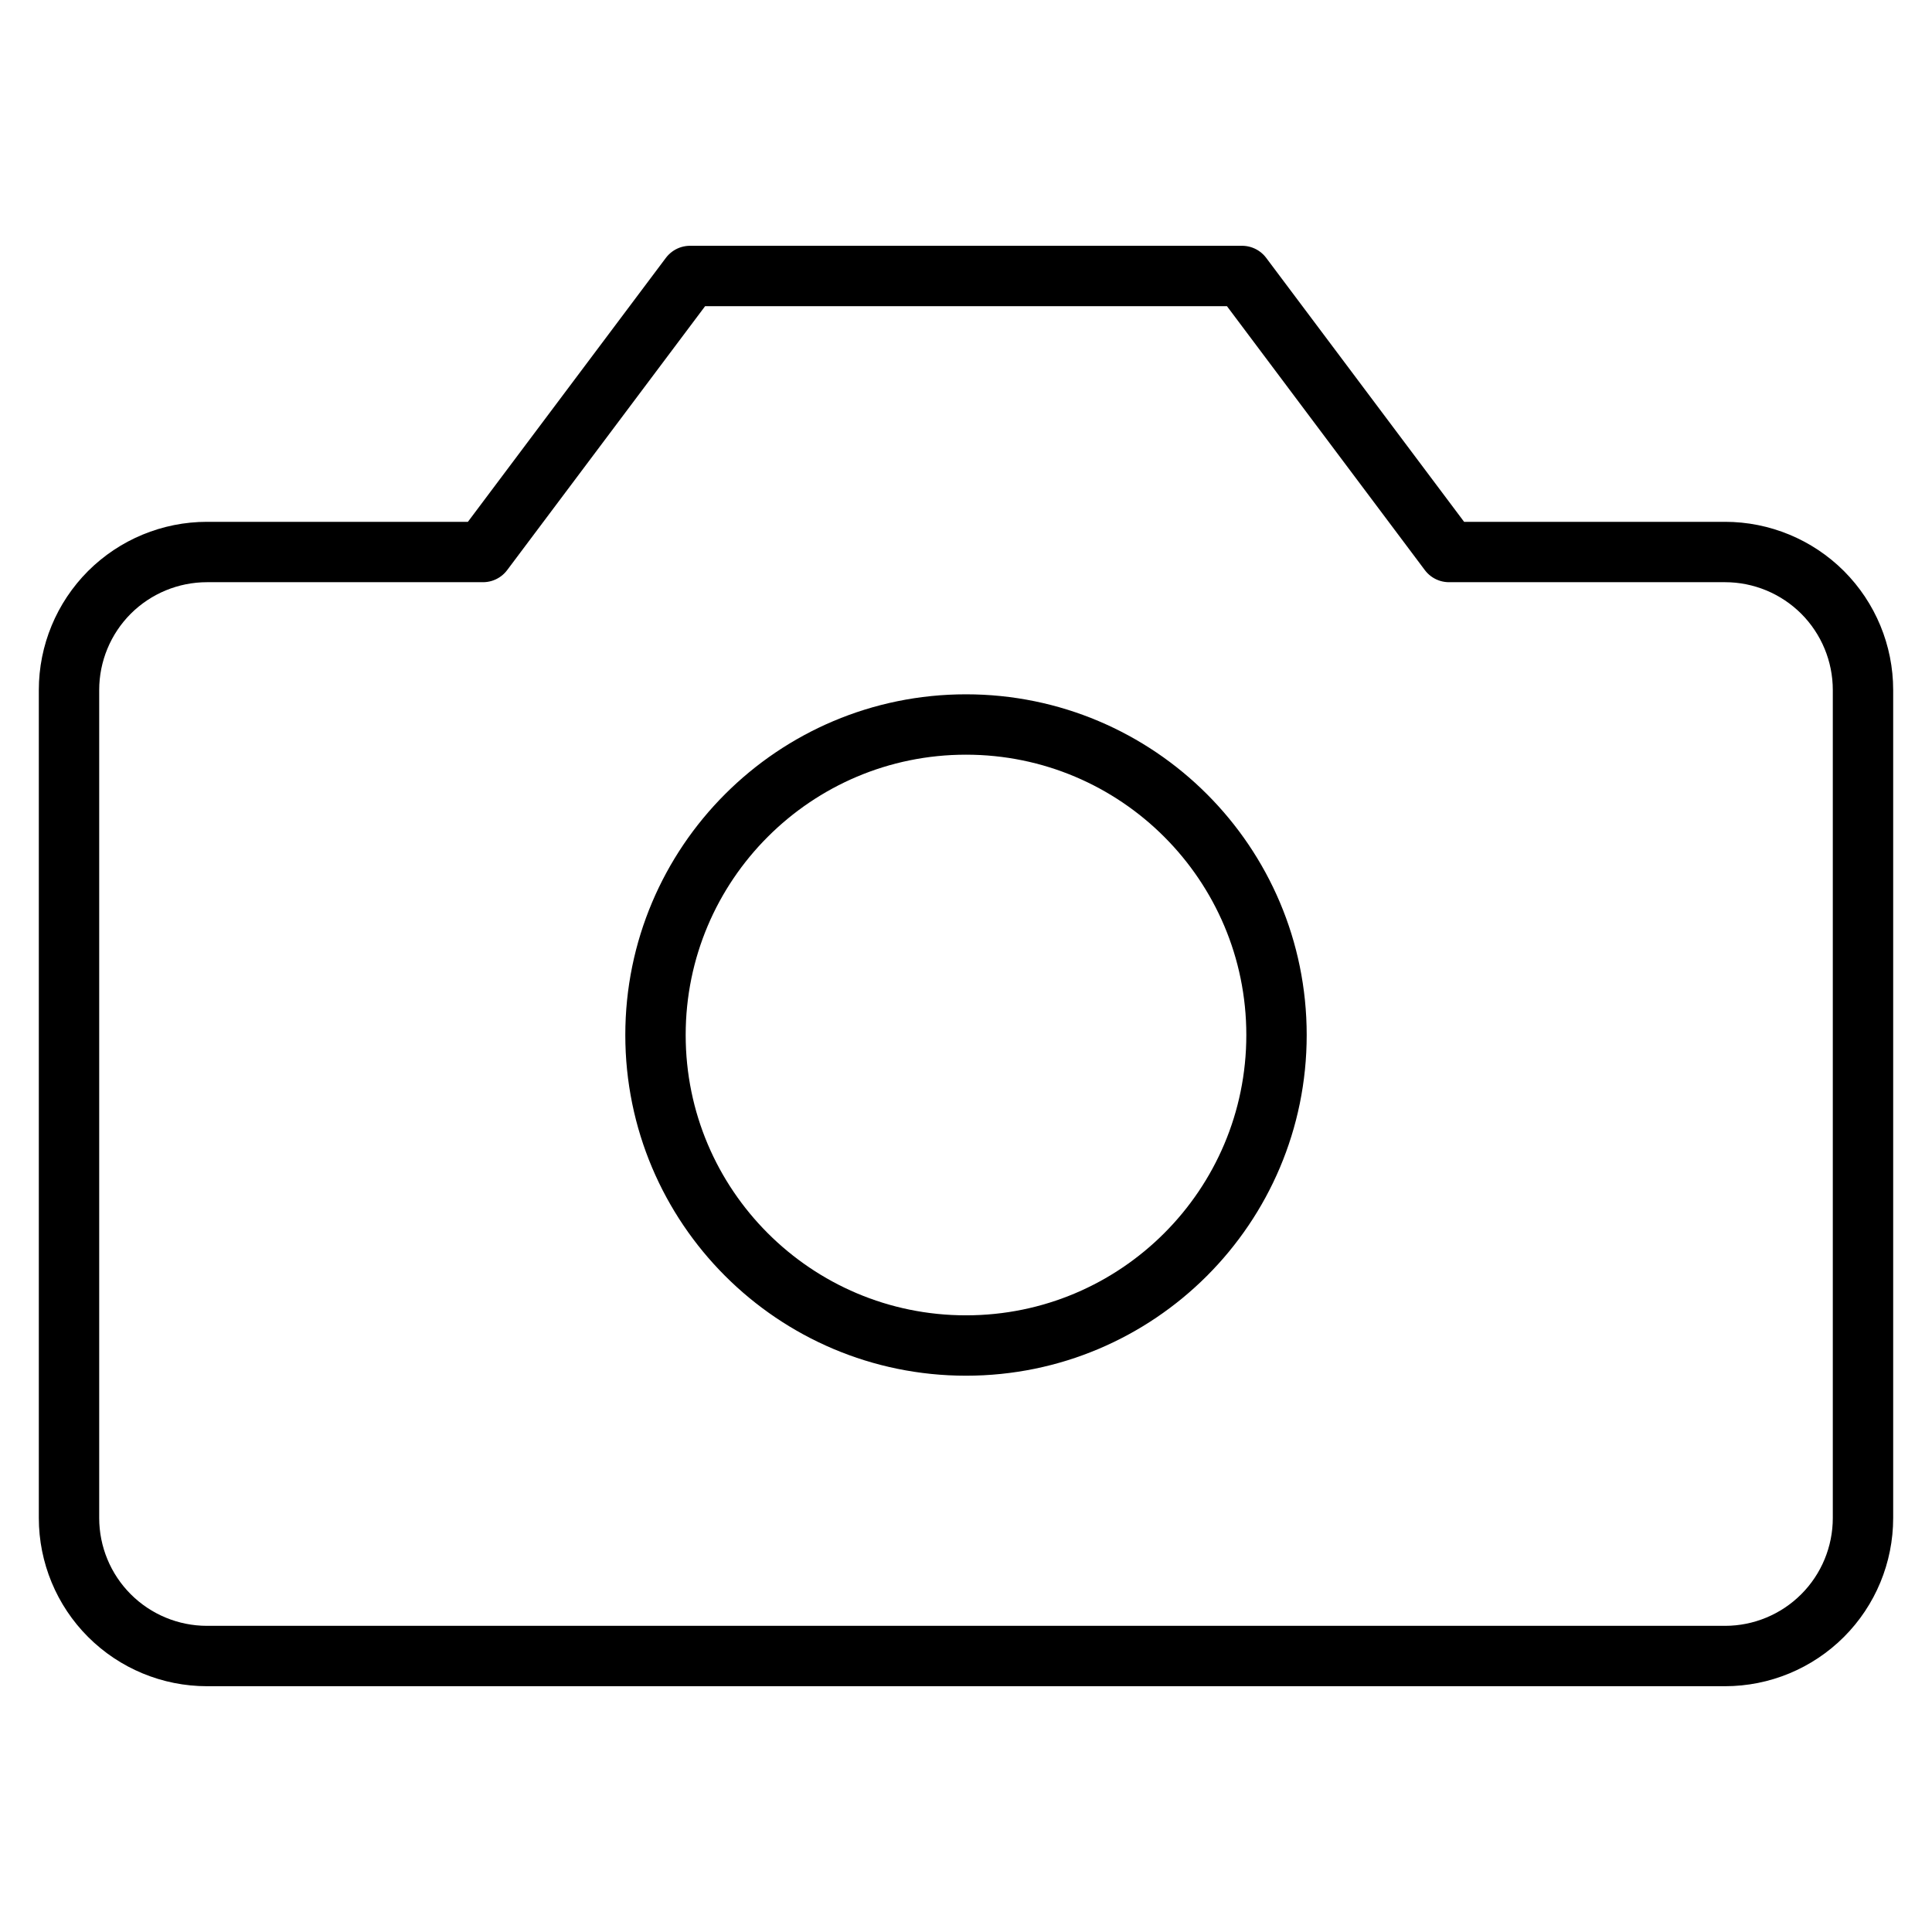 <svg width="32" height="32" viewBox="0 0 32 32" fill="none" xmlns="http://www.w3.org/2000/svg">
<path d="M30.857 11.429C30.857 10.822 30.616 10.241 30.188 9.812C29.759 9.384 29.178 9.143 28.572 9.143H24L20.572 4.571H11.429L8 9.143H3.429C2.822 9.143 2.241 9.384 1.812 9.812C1.384 10.241 1.143 10.822 1.143 11.429V25.143C1.143 25.749 1.384 26.331 1.812 26.759C2.241 27.188 2.822 27.429 3.429 27.429H28.572C29.178 27.429 29.759 27.188 30.188 26.759C30.616 26.331 30.857 25.749 30.857 25.143V11.429Z" stroke="black" stroke-linecap="round" stroke-linejoin="round"/>
<path d="M16 22.286C18.84 22.286 21.143 19.983 21.143 17.143C21.143 14.303 18.84 12 16 12C13.16 12 10.857 14.303 10.857 17.143C10.857 19.983 13.16 22.286 16 22.286Z" stroke="black" stroke-linecap="round" stroke-linejoin="round"/>
</svg>
